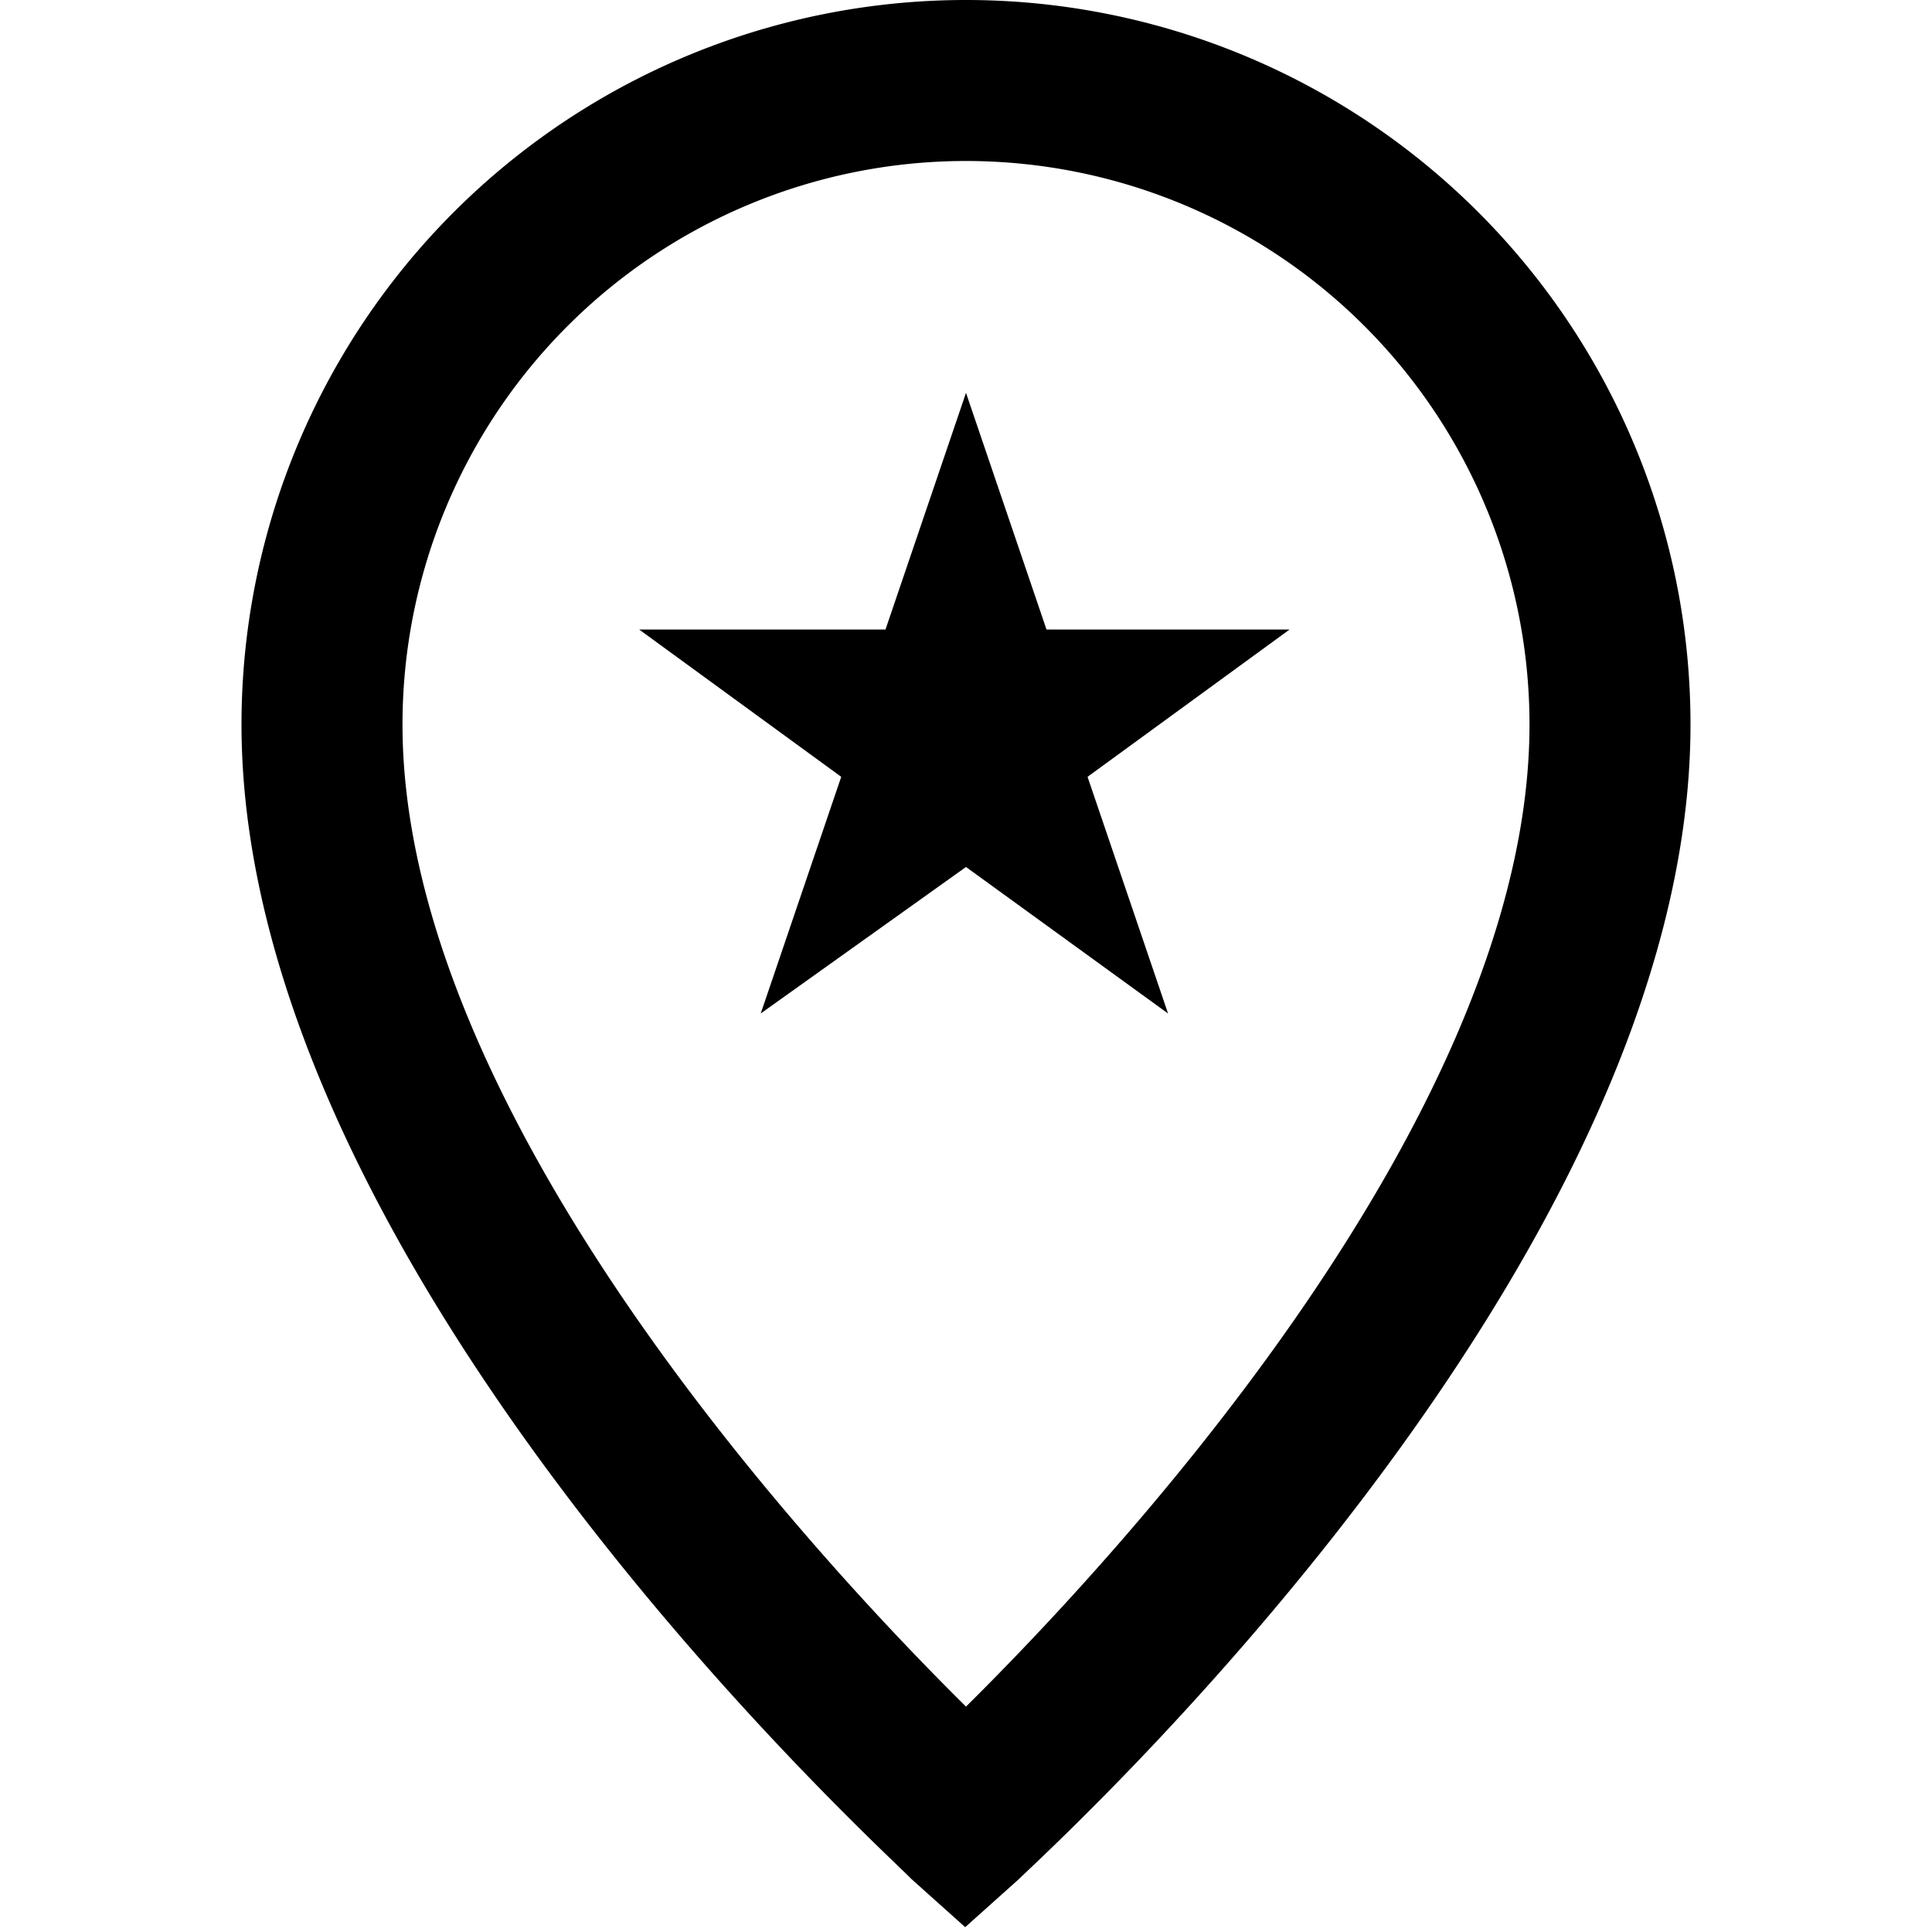 <svg id="Hot_2" data-name="Hot 2" xmlns="http://www.w3.org/2000/svg" viewBox="0 0 24 24"><title>iconoteka_place_favorite_b_s</title><path d="M12,0A9,9,0,0,0,3,9c0,6.77,8,14,8.32,14.34l.67.6.67-.6C13,23,21,15.76,21,9A9,9,0,0,0,12,0Zm0,21.2C10.13,19.35,5,13.83,5,9A7,7,0,1,1,19,9C19,13.83,13.87,19.35,12,21.2ZM13,7.82,12,4.88,11,7.82H7.94l2.51,1.83-1,2.94L12,10.77l2.51,1.82-1-2.94,2.51-1.83Z"/></svg>